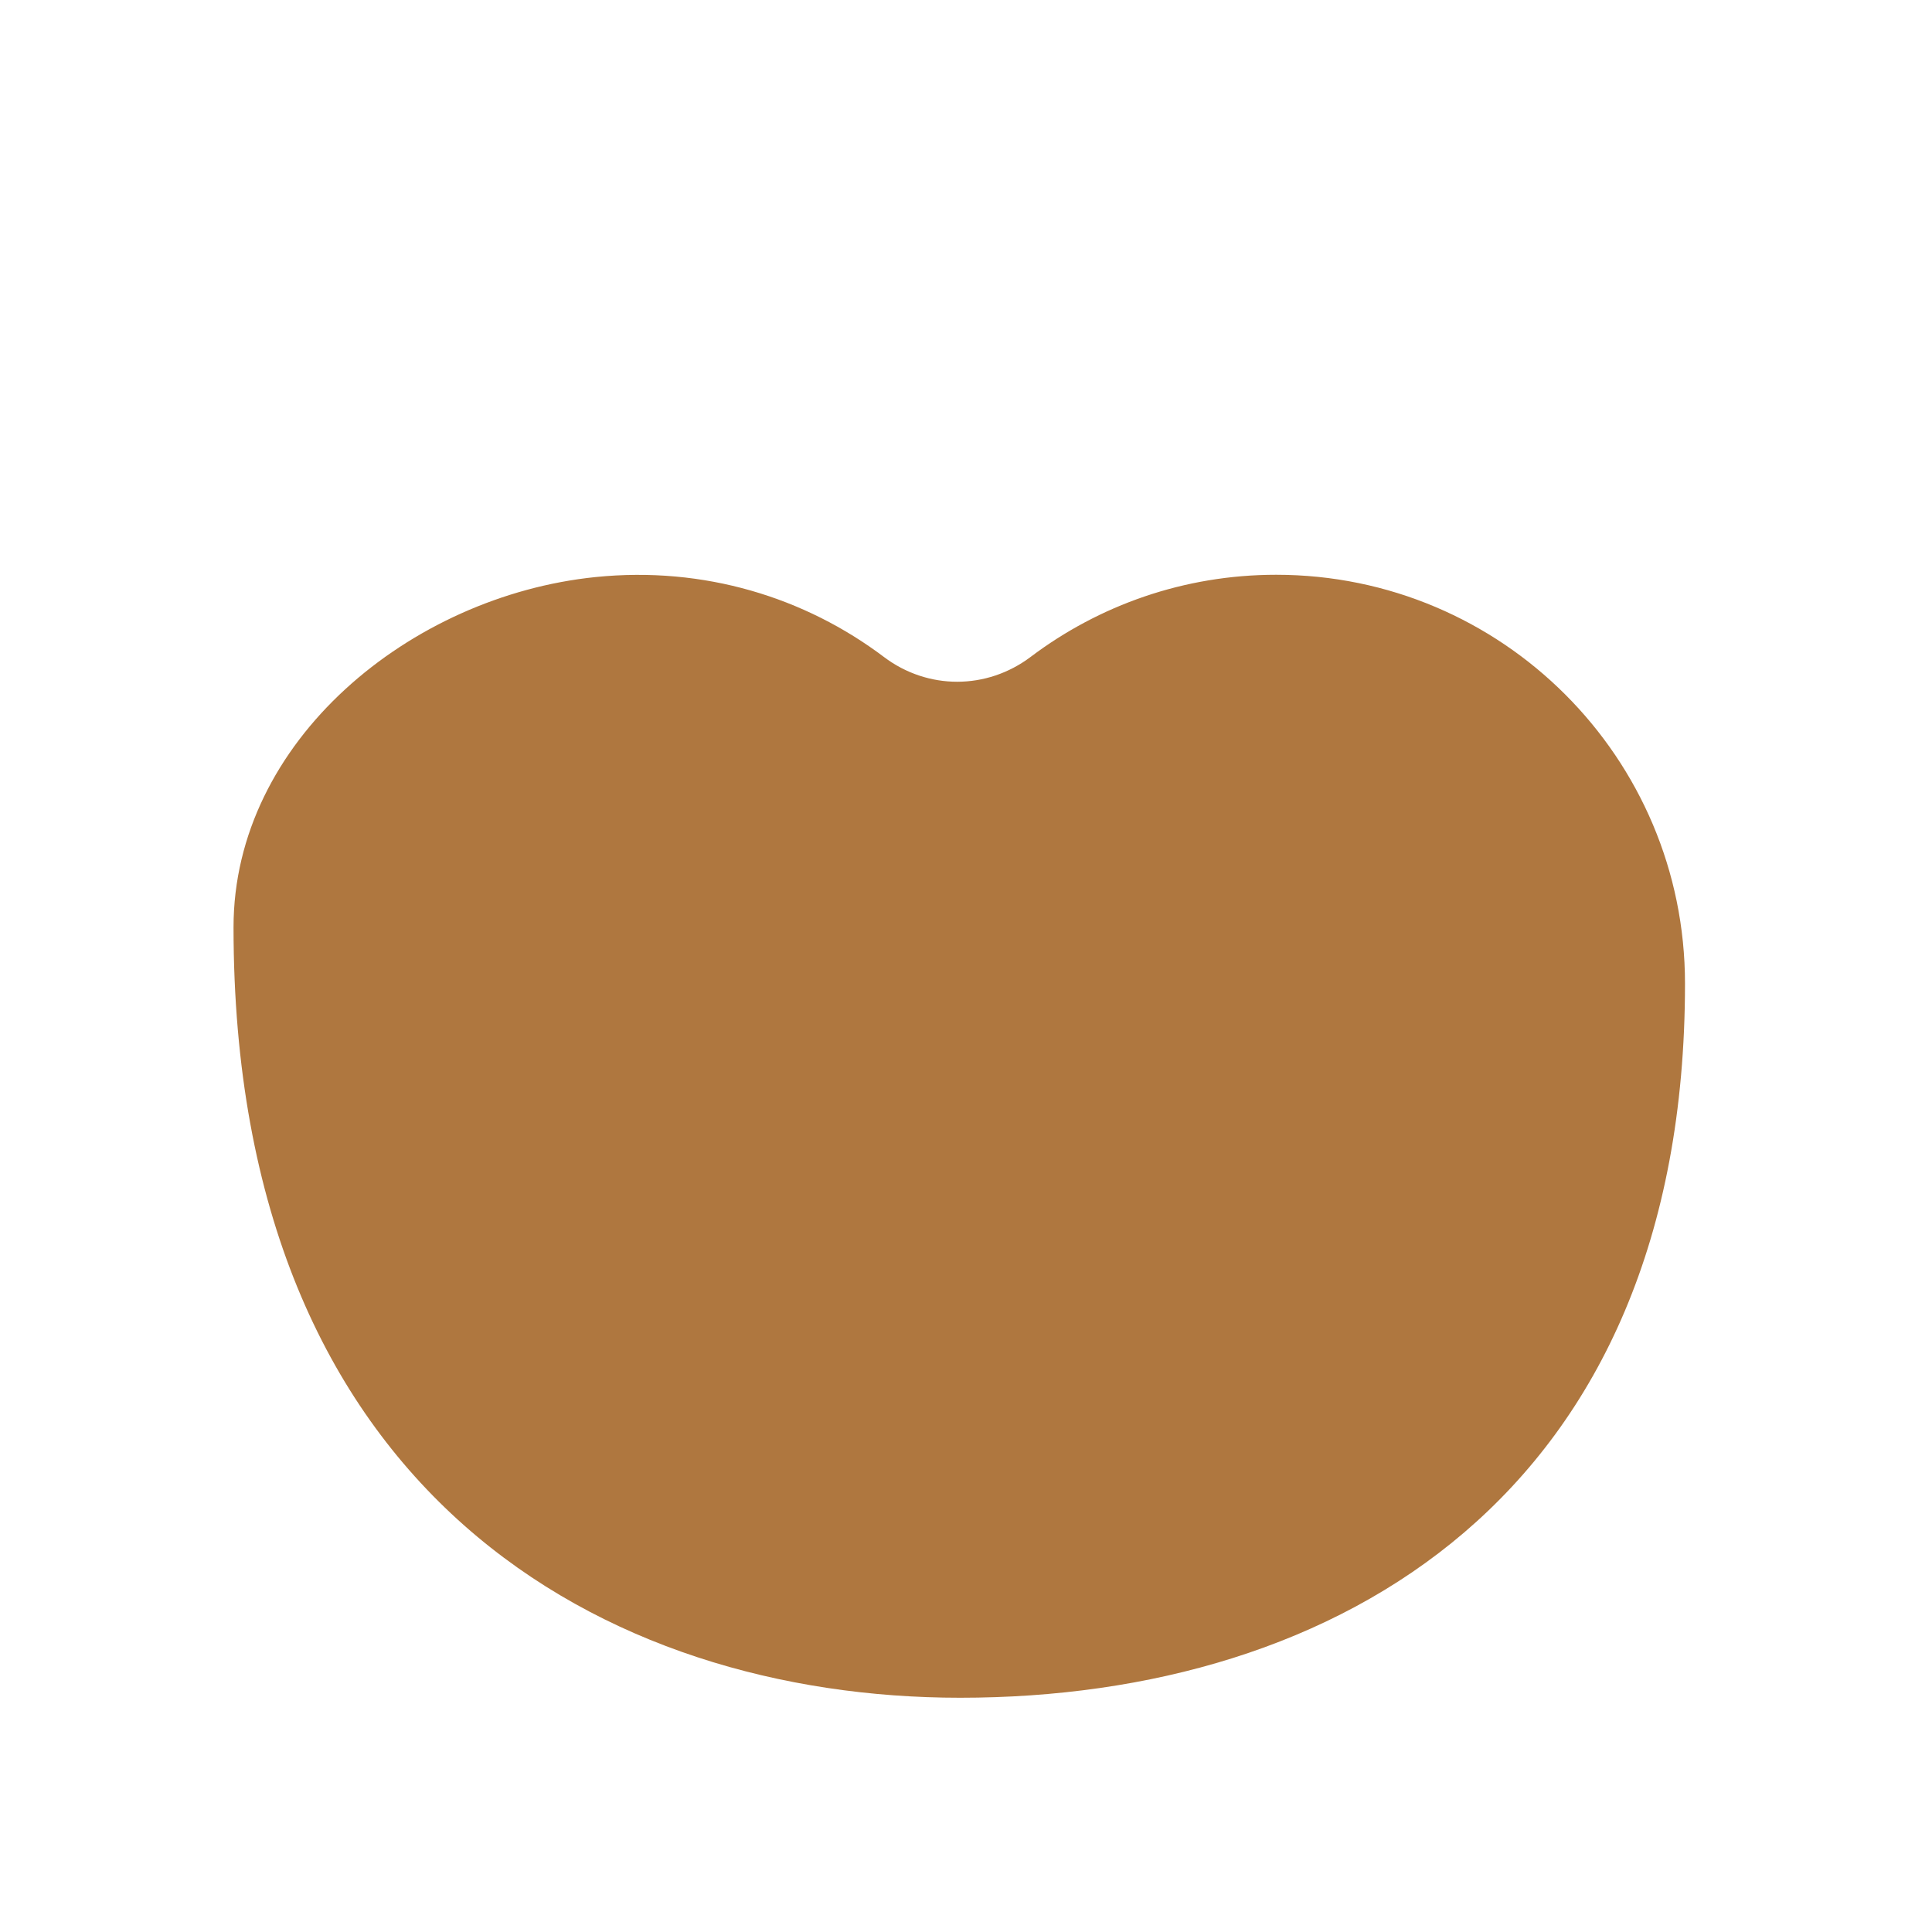 <?xml version="1.0" encoding="iso-8859-1"?>
<!-- Generator: Adobe Illustrator 18.1.0, SVG Export Plug-In . SVG Version: 6.00 Build 0)  -->
<!DOCTYPE svg PUBLIC "-//W3C//DTD SVG 1.1//EN" "http://www.w3.org/Graphics/SVG/1.1/DTD/svg11.dtd">
<svg version="1.1" xmlns="http://www.w3.org/2000/svg" xmlns:xlink="http://www.w3.org/1999/xlink" x="0px" y="0px"
	 viewBox="0 0 72 72" enable-background="new 0 0 72 72" xml:space="preserve">
<g id="Layer_3">
	<path fill="#AF773F" d="M62.795,36.656c0-8.415-6.822-15.236-15.236-15.236c-3.436,0-6.602,1.14-9.149,3.06
		c-1.636,1.233-3.833,1.237-5.468,0.004c-2.937-2.215-6.698-3.391-10.746-2.979C15.29,22.209,8.703,27.616,8.703,34.557
		c0,21.149,13.884,28.713,27.079,28.713C49.867,63.27,62.795,55.707,62.795,36.656z"/>
</g>
<g id="Layer_1">
</g>
</svg>
